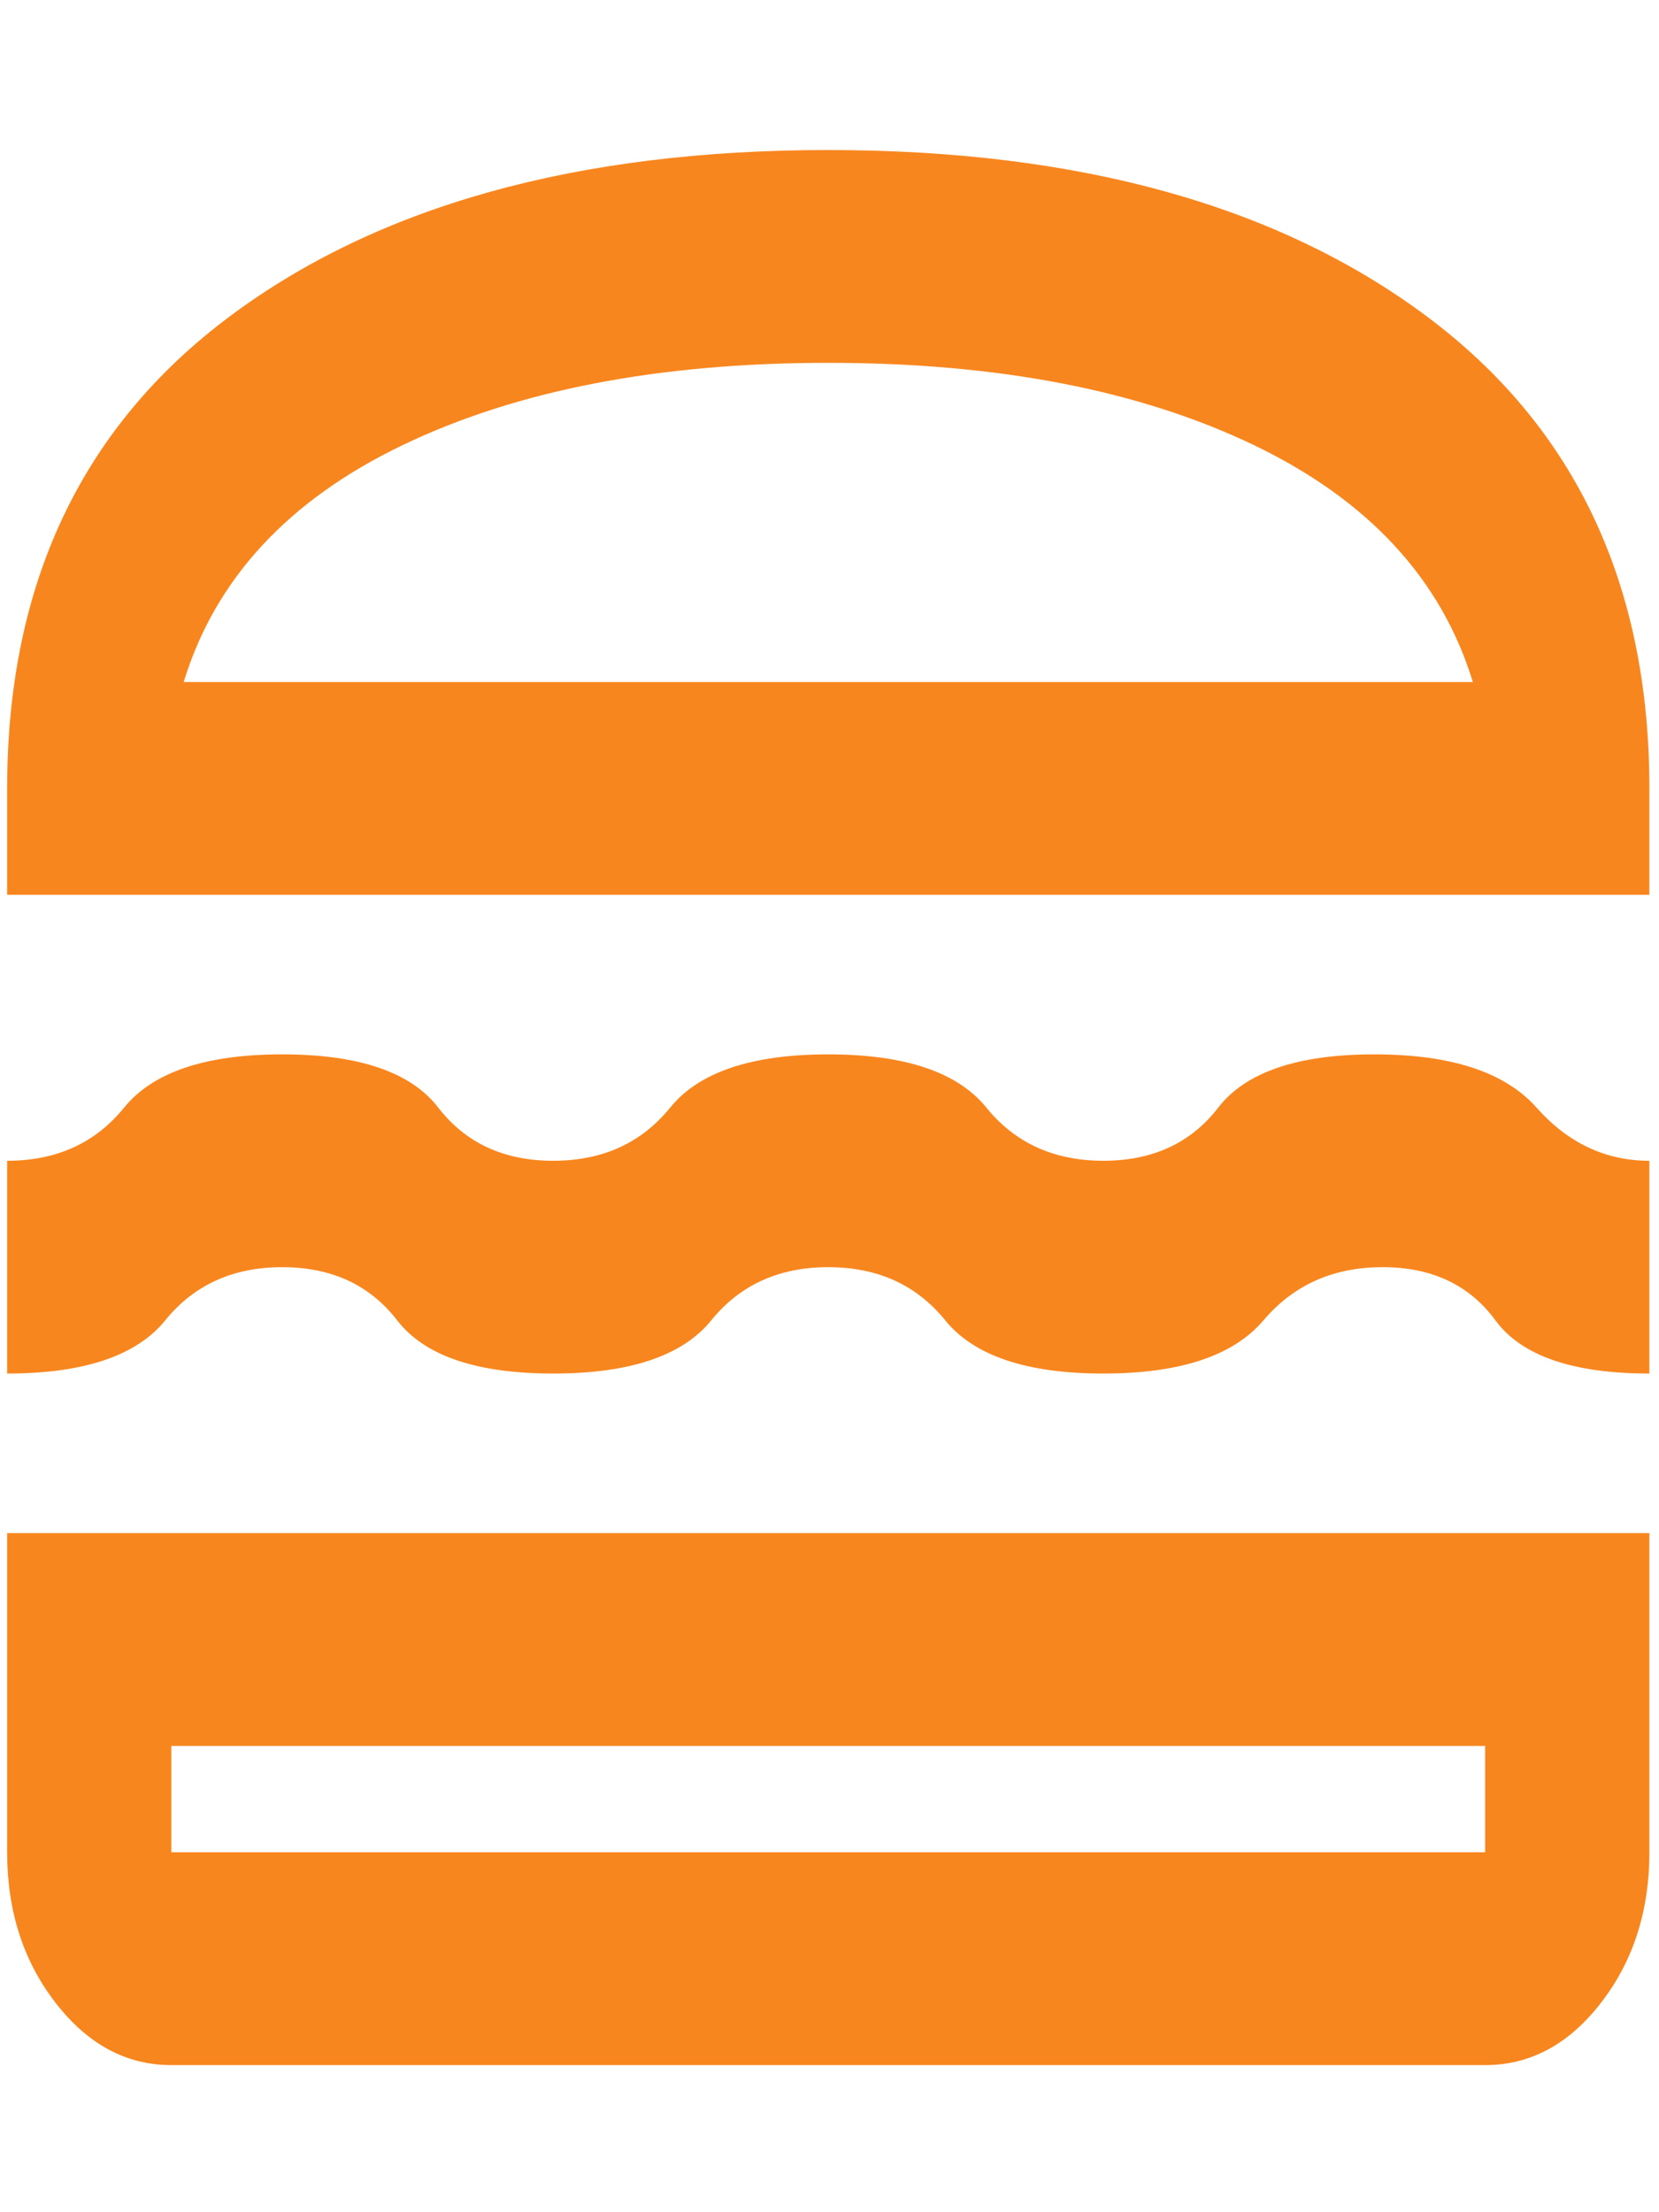 <svg width="30" height="40" viewBox="0 0 54 63" fill="none" xmlns="http://www.w3.org/2000/svg">
<path d="M5.578 62.712C4.108 62.712 2.85 62.034 1.803 60.677C0.756 59.321 0.233 57.691 0.233 55.786V45.398H53.687V55.786C53.687 57.691 53.164 59.321 52.117 60.677C51.07 62.034 49.812 62.712 48.342 62.712H5.578ZM5.578 52.324V55.786H48.342V52.324H5.578ZM26.96 36.742C25.356 36.742 24.087 37.319 23.151 38.473C22.216 39.627 20.501 40.204 18.006 40.204C15.512 40.204 13.819 39.627 12.928 38.473C12.037 37.319 10.79 36.742 9.186 36.742C7.583 36.742 6.313 37.319 5.378 38.473C4.442 39.627 2.727 40.204 0.233 40.204V33.279C1.836 33.279 3.106 32.702 4.041 31.547C4.977 30.393 6.692 29.816 9.186 29.816C11.681 29.816 13.373 30.393 14.264 31.547C15.155 32.702 16.403 33.279 18.006 33.279C19.61 33.279 20.879 32.702 21.815 31.547C22.75 30.393 24.465 29.816 26.96 29.816C29.454 29.816 31.169 30.393 32.105 31.547C33.04 32.702 34.31 33.279 35.913 33.279C37.517 33.279 38.764 32.702 39.655 31.547C40.546 30.393 42.239 29.816 44.733 29.816C47.228 29.816 48.988 30.393 50.012 31.547C51.037 32.702 52.262 33.279 53.687 33.279V40.204C51.193 40.204 49.522 39.627 48.676 38.473C47.829 37.319 46.604 36.742 45.001 36.742C43.397 36.742 42.105 37.319 41.125 38.473C40.145 39.627 38.408 40.204 35.913 40.204C33.419 40.204 31.704 39.627 30.768 38.473C29.833 37.319 28.564 36.742 26.96 36.742ZM0.233 24.622V21.16C0.233 14.523 2.649 9.401 7.482 5.794C12.316 2.187 18.808 0.383 26.96 0.383C35.112 0.383 41.604 2.187 46.437 5.794C51.27 9.401 53.687 14.523 53.687 21.16V24.622H0.233ZM26.96 7.309C21.436 7.309 16.815 8.203 13.095 9.992C9.376 11.781 7.003 14.35 5.979 17.697H47.941C46.916 14.35 44.544 11.781 40.825 9.992C37.105 8.203 32.483 7.309 26.96 7.309Z" fill="#F8861E"/>
</svg>
